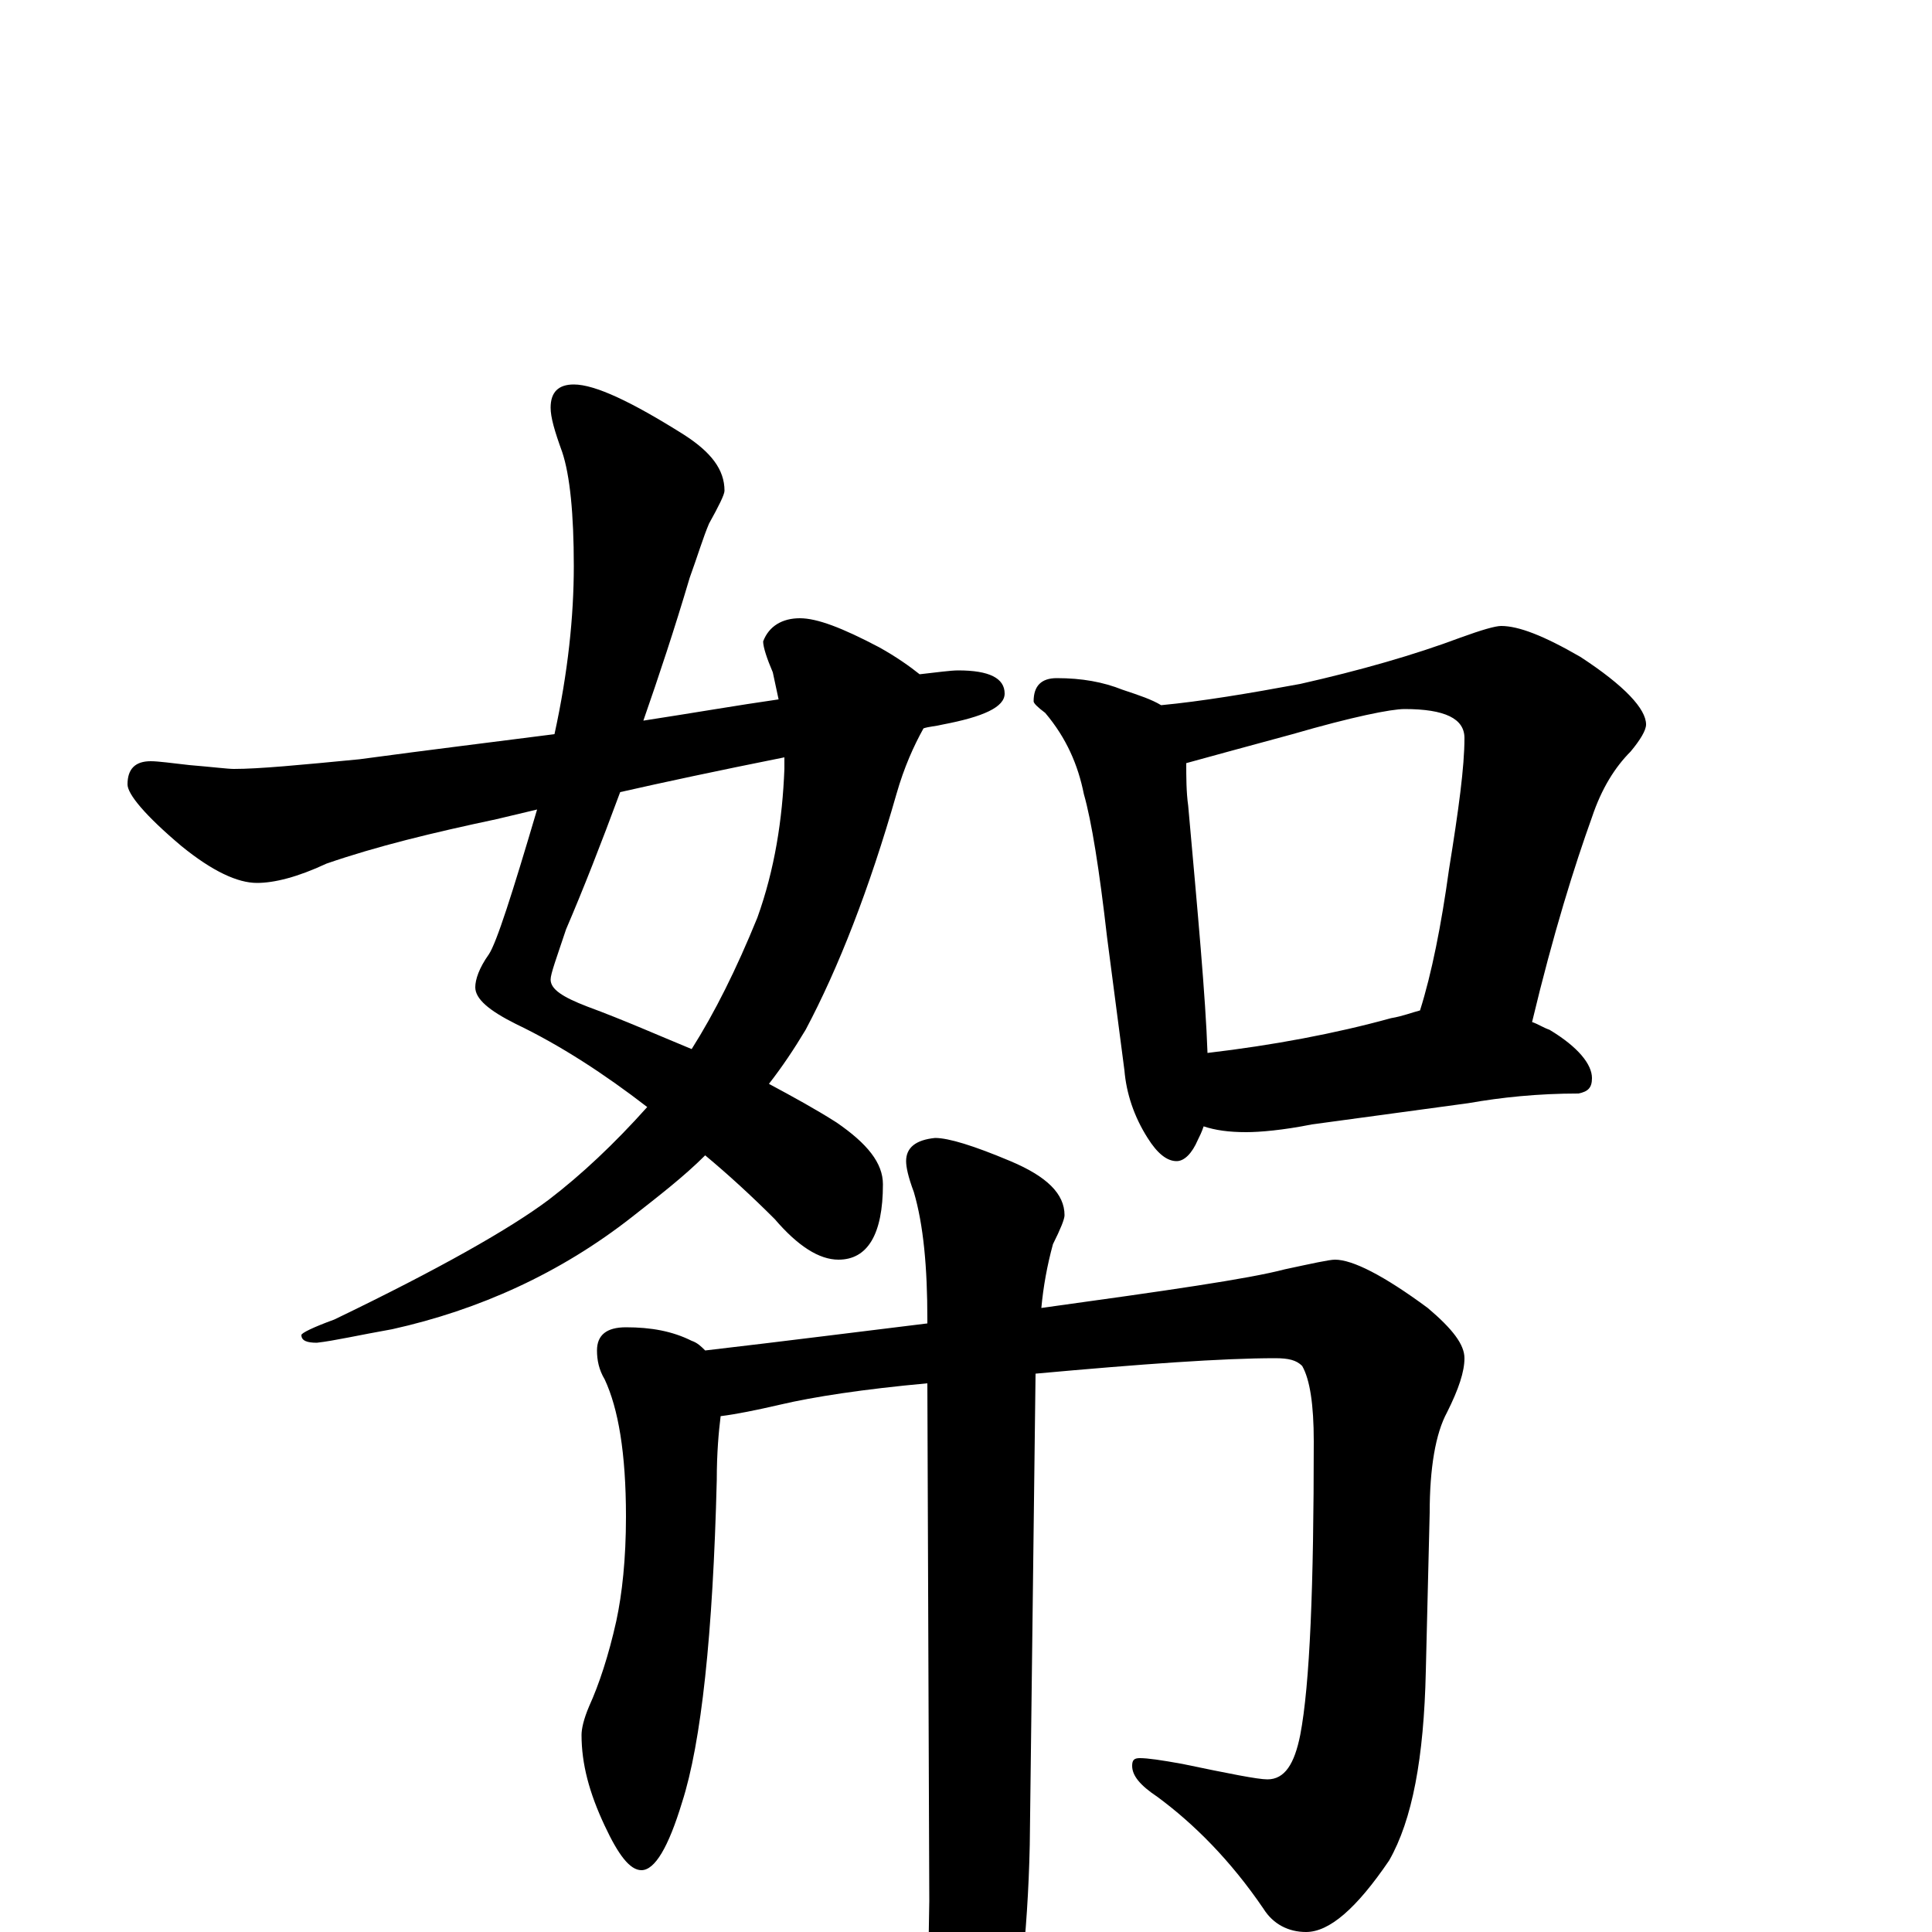 <?xml version="1.0" encoding="utf-8" ?>
<!DOCTYPE svg PUBLIC "-//W3C//DTD SVG 1.1//EN" "http://www.w3.org/Graphics/SVG/1.1/DTD/svg11.dtd">
<svg version="1.1" id="Layer_1" xmlns="http://www.w3.org/2000/svg" xmlns:xlink="http://www.w3.org/1999/xlink" x="0px" y="145px" width="1000px" height="1000px" viewBox="0 0 1000 1000" enable-background="new 0 0 1000 1000" xml:space="preserve">
<g id="Layer_1">
<path id="glyph" transform="matrix(1 0 0 -1 0 1000)" d="M297,801C308,801 327,792 354,775C368,766 375,757 375,746C375,744 372,738 367,729C364,722 361,712 357,701C349,674 341,650 333,627C359,631 382,635 403,638C402,643 401,647 400,652C397,659 395,665 395,668C398,676 405,680 414,680C423,680 436,675 455,665C464,660 471,655 476,651C485,652 492,653 496,653C512,653 520,649 520,641C520,634 509,629 488,625C484,624 481,624 478,623C473,614 468,603 464,589C450,540 434,499 417,467C411,457 405,448 398,439C411,432 422,426 433,419C449,408 457,398 457,387C457,361 449,348 434,348C424,348 413,355 401,369C389,381 377,392 365,402C354,391 341,381 327,370C290,341 248,322 203,312C186,309 173,306 164,305C159,305 156,306 156,309C156,310 162,313 173,317C227,343 264,364 284,379C301,392 318,408 335,427C313,444 290,459 267,470C253,477 246,483 246,489C246,493 248,499 253,506C257,512 265,537 278,581l-21,-5C224,569 195,562 169,553C154,546 142,543 133,543C123,543 110,549 94,562C75,578 66,589 66,594C66,602 70,606 78,606C82,606 89,605 98,604C110,603 118,602 121,602C134,602 155,604 186,607C223,612 256,616 287,620C294,652 297,681 297,707C297,734 295,754 291,766C287,777 285,784 285,789C285,797 289,801 297,801M406,608C371,601 343,595 321,590C311,563 302,540 293,519C288,504 285,496 285,493C285,488 291,484 304,479C323,472 341,464 358,457C370,476 381,498 392,525C401,550 405,576 406,602C406,604 406,606 406,608M547,649C560,649 571,647 581,643C590,640 596,638 601,635C622,637 646,641 673,646C704,653 732,661 756,670C767,674 774,676 777,676C786,676 799,671 818,660C841,645 852,633 852,625C852,622 849,617 844,611C836,603 829,592 824,577C815,552 804,517 793,471C796,470 799,468 802,467C817,458 824,449 824,442C824,437 822,435 817,434C796,434 777,432 760,429l-81,-11C664,415 652,414 645,414C636,414 629,415 623,417C622,414 621,412 620,410C617,403 613,399 609,399C604,399 599,403 594,411C587,422 583,434 582,446l-9,69C569,550 565,575 561,589C558,604 552,618 541,631C537,634 535,636 535,637C535,645 539,649 547,649M625,455C659,459 691,465 720,473C726,474 731,476 735,477C741,496 746,521 750,550C755,581 758,603 758,618C758,628 748,633 727,633C720,633 700,629 669,620C643,613 625,608 614,605C614,598 614,590 615,583C620,527 624,484 625,455M324,313C337,313 348,311 358,306C361,305 363,303 365,301C408,306 447,311 480,315l0,2C480,344 478,366 473,383C470,391 469,396 469,399C469,406 474,410 484,411C491,411 504,407 523,399C542,391 551,382 551,371C551,369 549,364 545,356C542,345 540,334 539,323C604,332 646,338 665,343C679,346 688,348 691,348C700,348 716,340 739,323C752,312 758,304 758,297C758,290 755,281 749,269C743,258 740,240 740,217l-2,-82C737,90 731,58 719,37C702,12 688,0 676,0C667,0 659,4 654,12C637,37 618,56 599,70C590,76 586,81 586,86C586,89 587,90 590,90C594,90 601,89 612,87C636,82 651,79 656,79C665,79 670,87 673,102C678,128 680,179 680,254C680,273 678,286 674,293C671,296 667,297 660,297C633,297 591,294 536,289l-3,-244C532,-2 527,-43 520,-78C513,-109 506,-125 500,-125C493,-125 488,-114 484,-93C481,-66 480,-30 481,16l-1,268C447,281 421,277 404,273C391,270 381,268 373,267C372,259 371,248 371,234C369,154 363,98 353,67C346,44 339,32 332,32C326,32 320,40 313,55C305,72 301,87 301,102C301,105 302,110 305,117C310,128 315,143 319,161C322,175 324,193 324,215C324,248 320,271 313,286C310,291 309,296 309,301C309,309 314,313 324,313z"/>
</g>
</svg>
